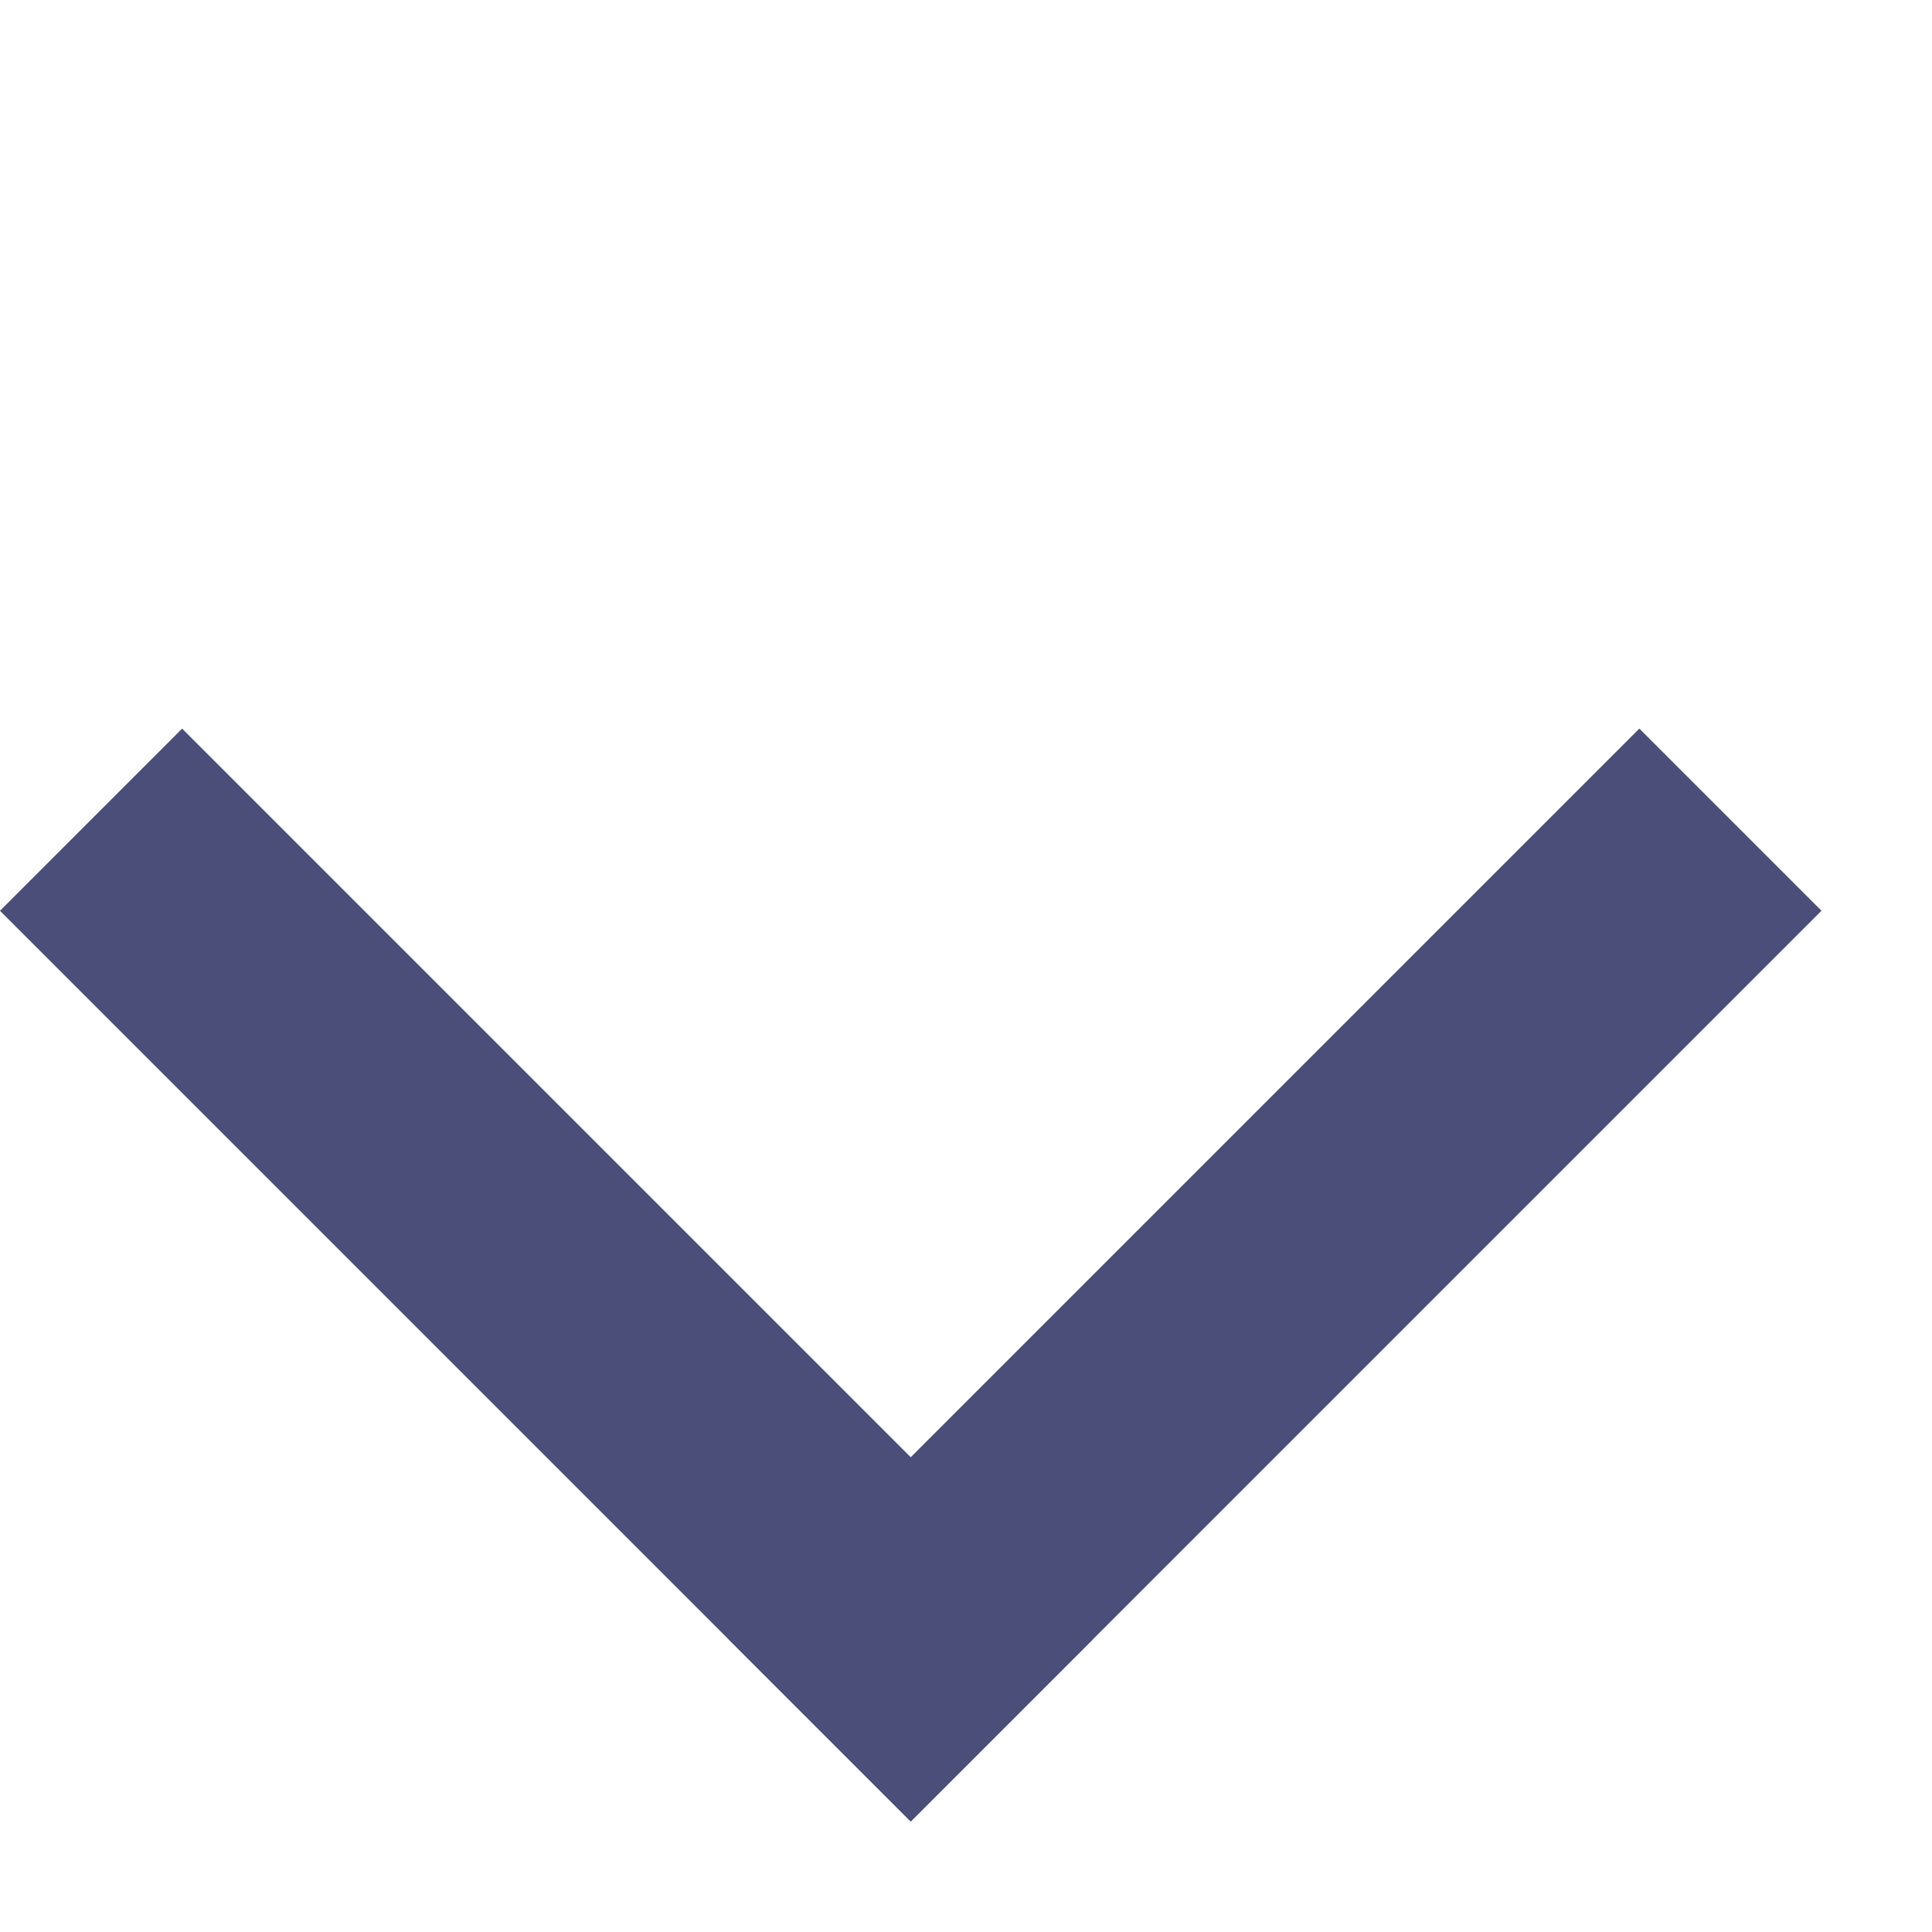 <svg width="15" height="15" viewBox="0 0 15 15" fill="none" xmlns="http://www.w3.org/2000/svg">
<rect x="1.414" y="5.657" width="10" height="2" transform="rotate(45 1.414 5.657)" fill="#4A4E79"/>
<rect x="14.142" y="7.071" width="10" height="2" transform="rotate(135 14.142 7.071)" fill="#4A4E79"/>
</svg>
